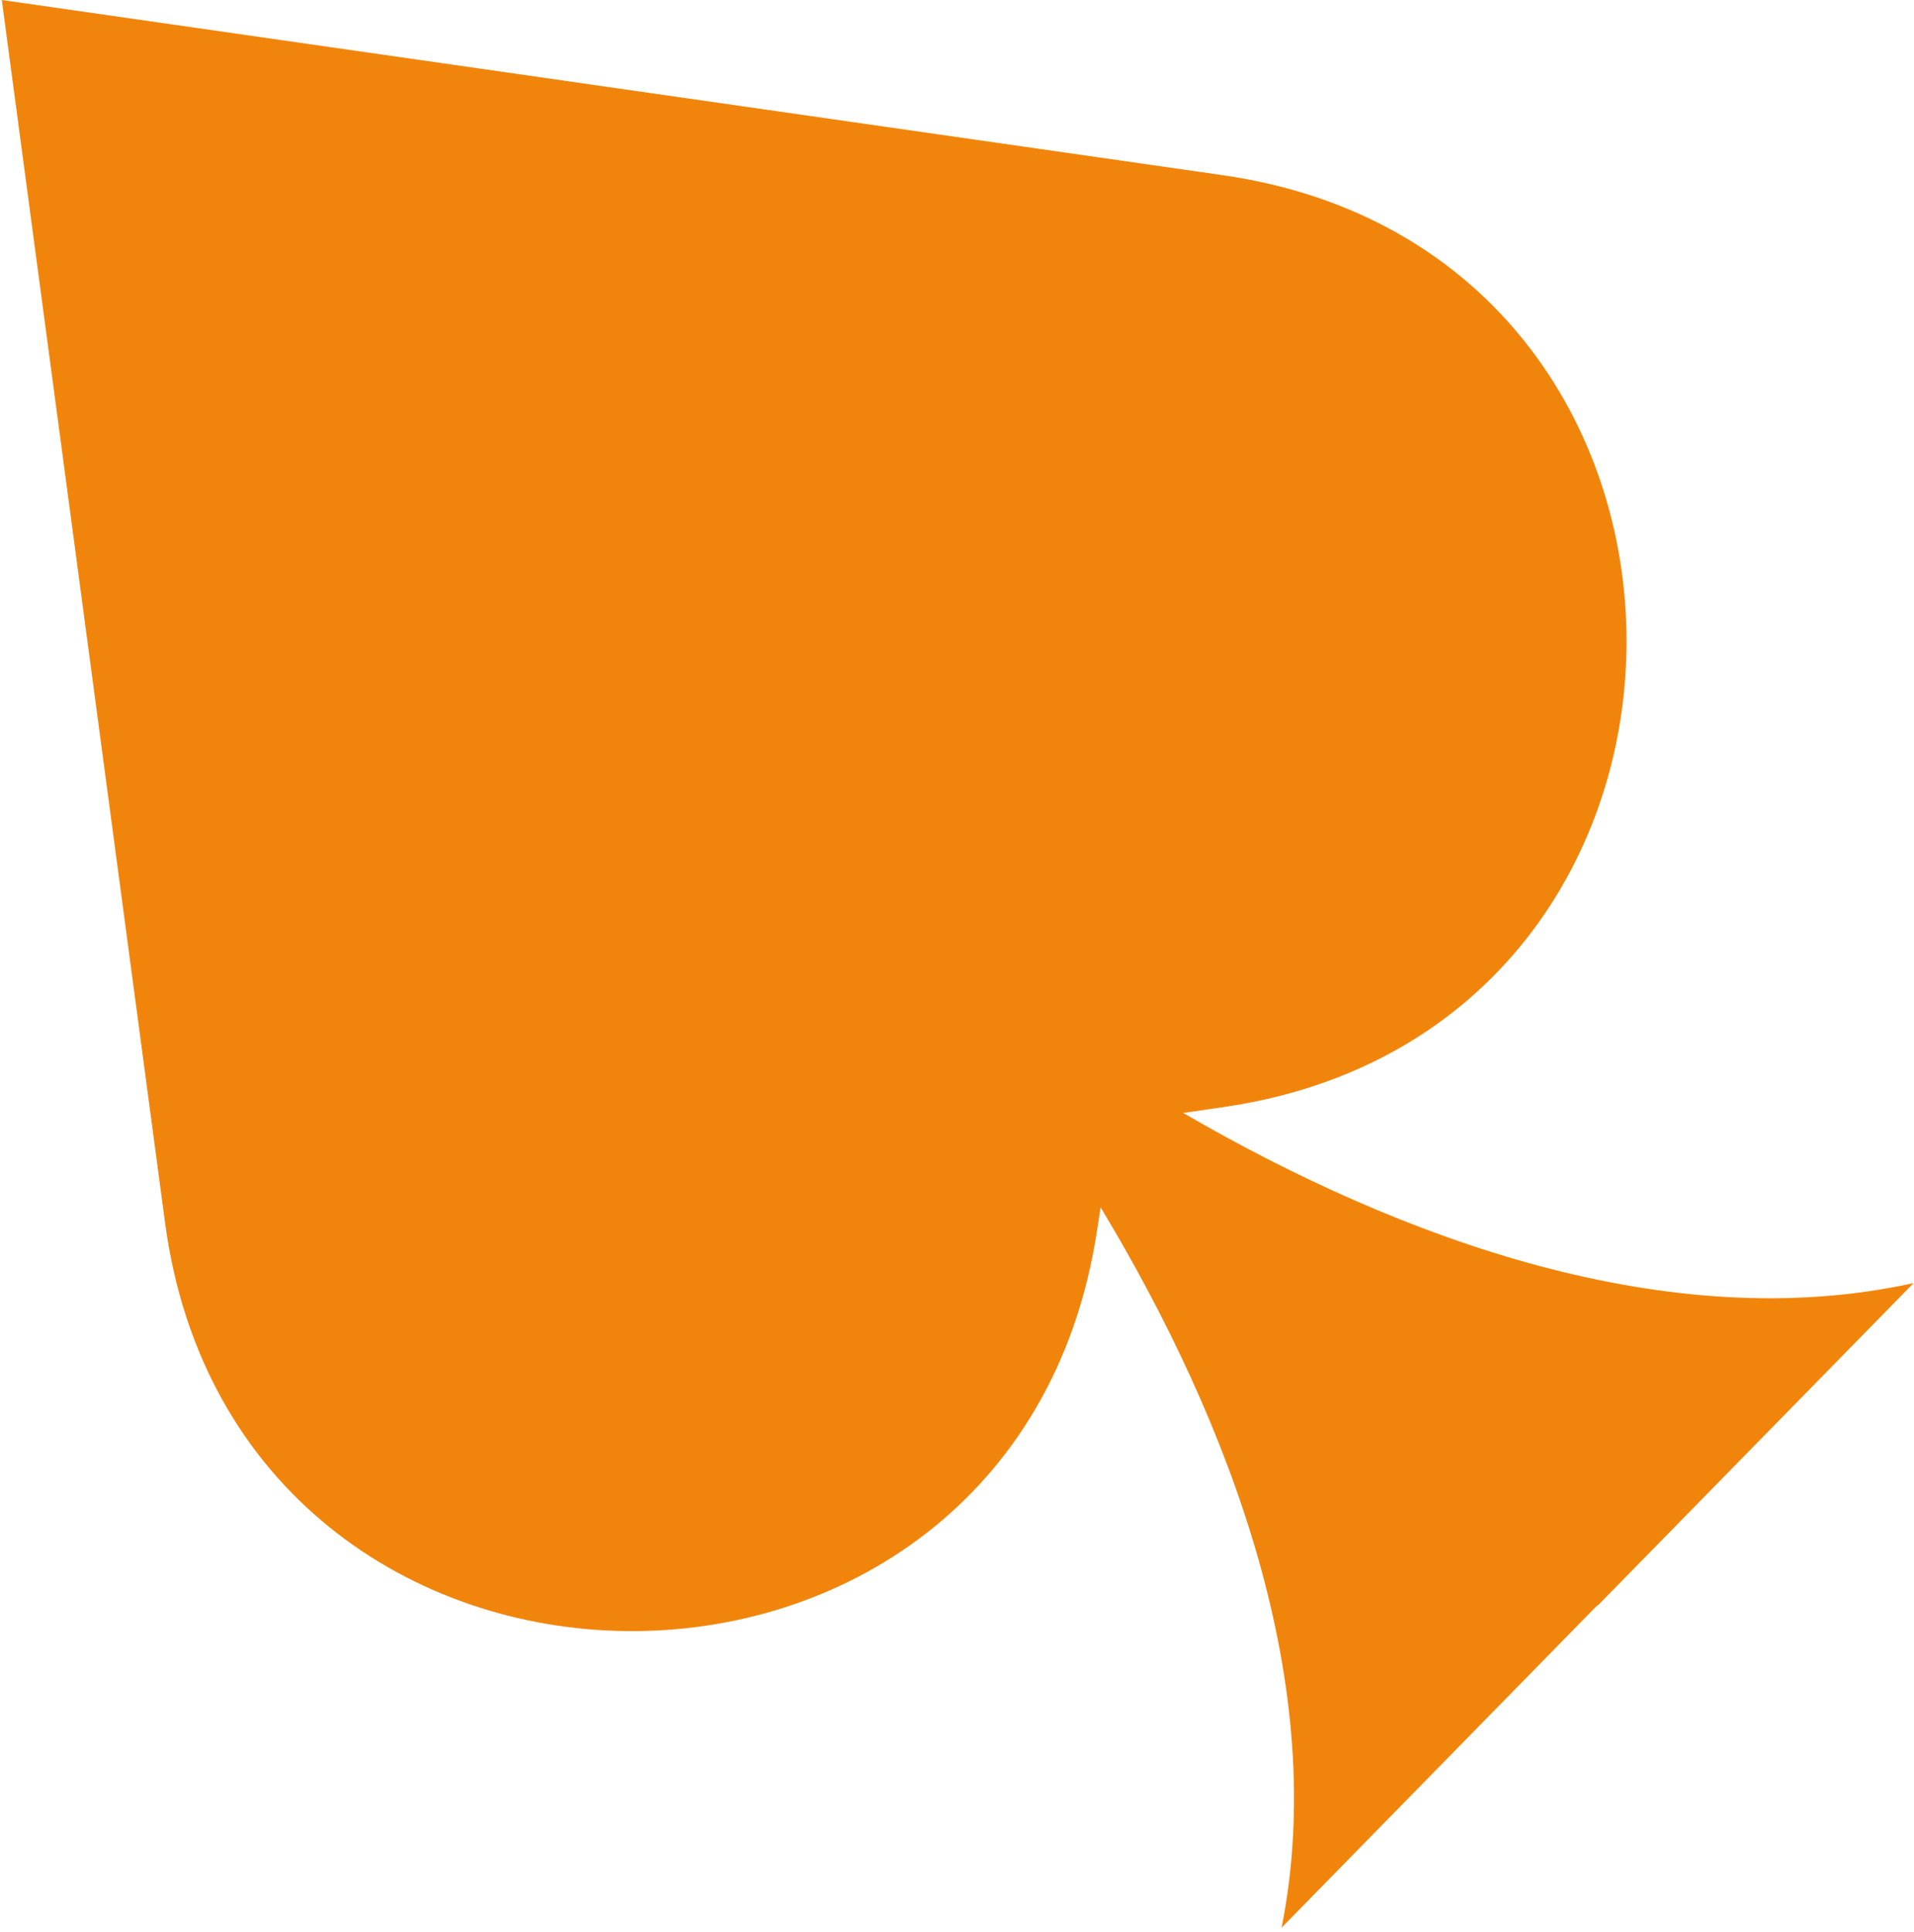 <svg width="439" height="443" viewBox="0 0 439 443" fill="none" xmlns="http://www.w3.org/2000/svg">
<path fill-rule="evenodd" clip-rule="evenodd" d="M252.443 276.864L251.546 282.642C232.426 405.824 54.357 403.935 37.855 280.375L10.581 76.147L0.411 2.95189e-05L76.456 10.909L280.436 40.171C403.844 57.875 403.982 235.981 280.603 253.877L271.377 255.216C321.72 284.44 383.061 306.562 438.916 294.226L366.47 368.172L366.393 368.097L293.951 442.039C305.027 386.516 282.241 326.313 252.443 276.864Z" fill="#F1850C"/>
</svg>
